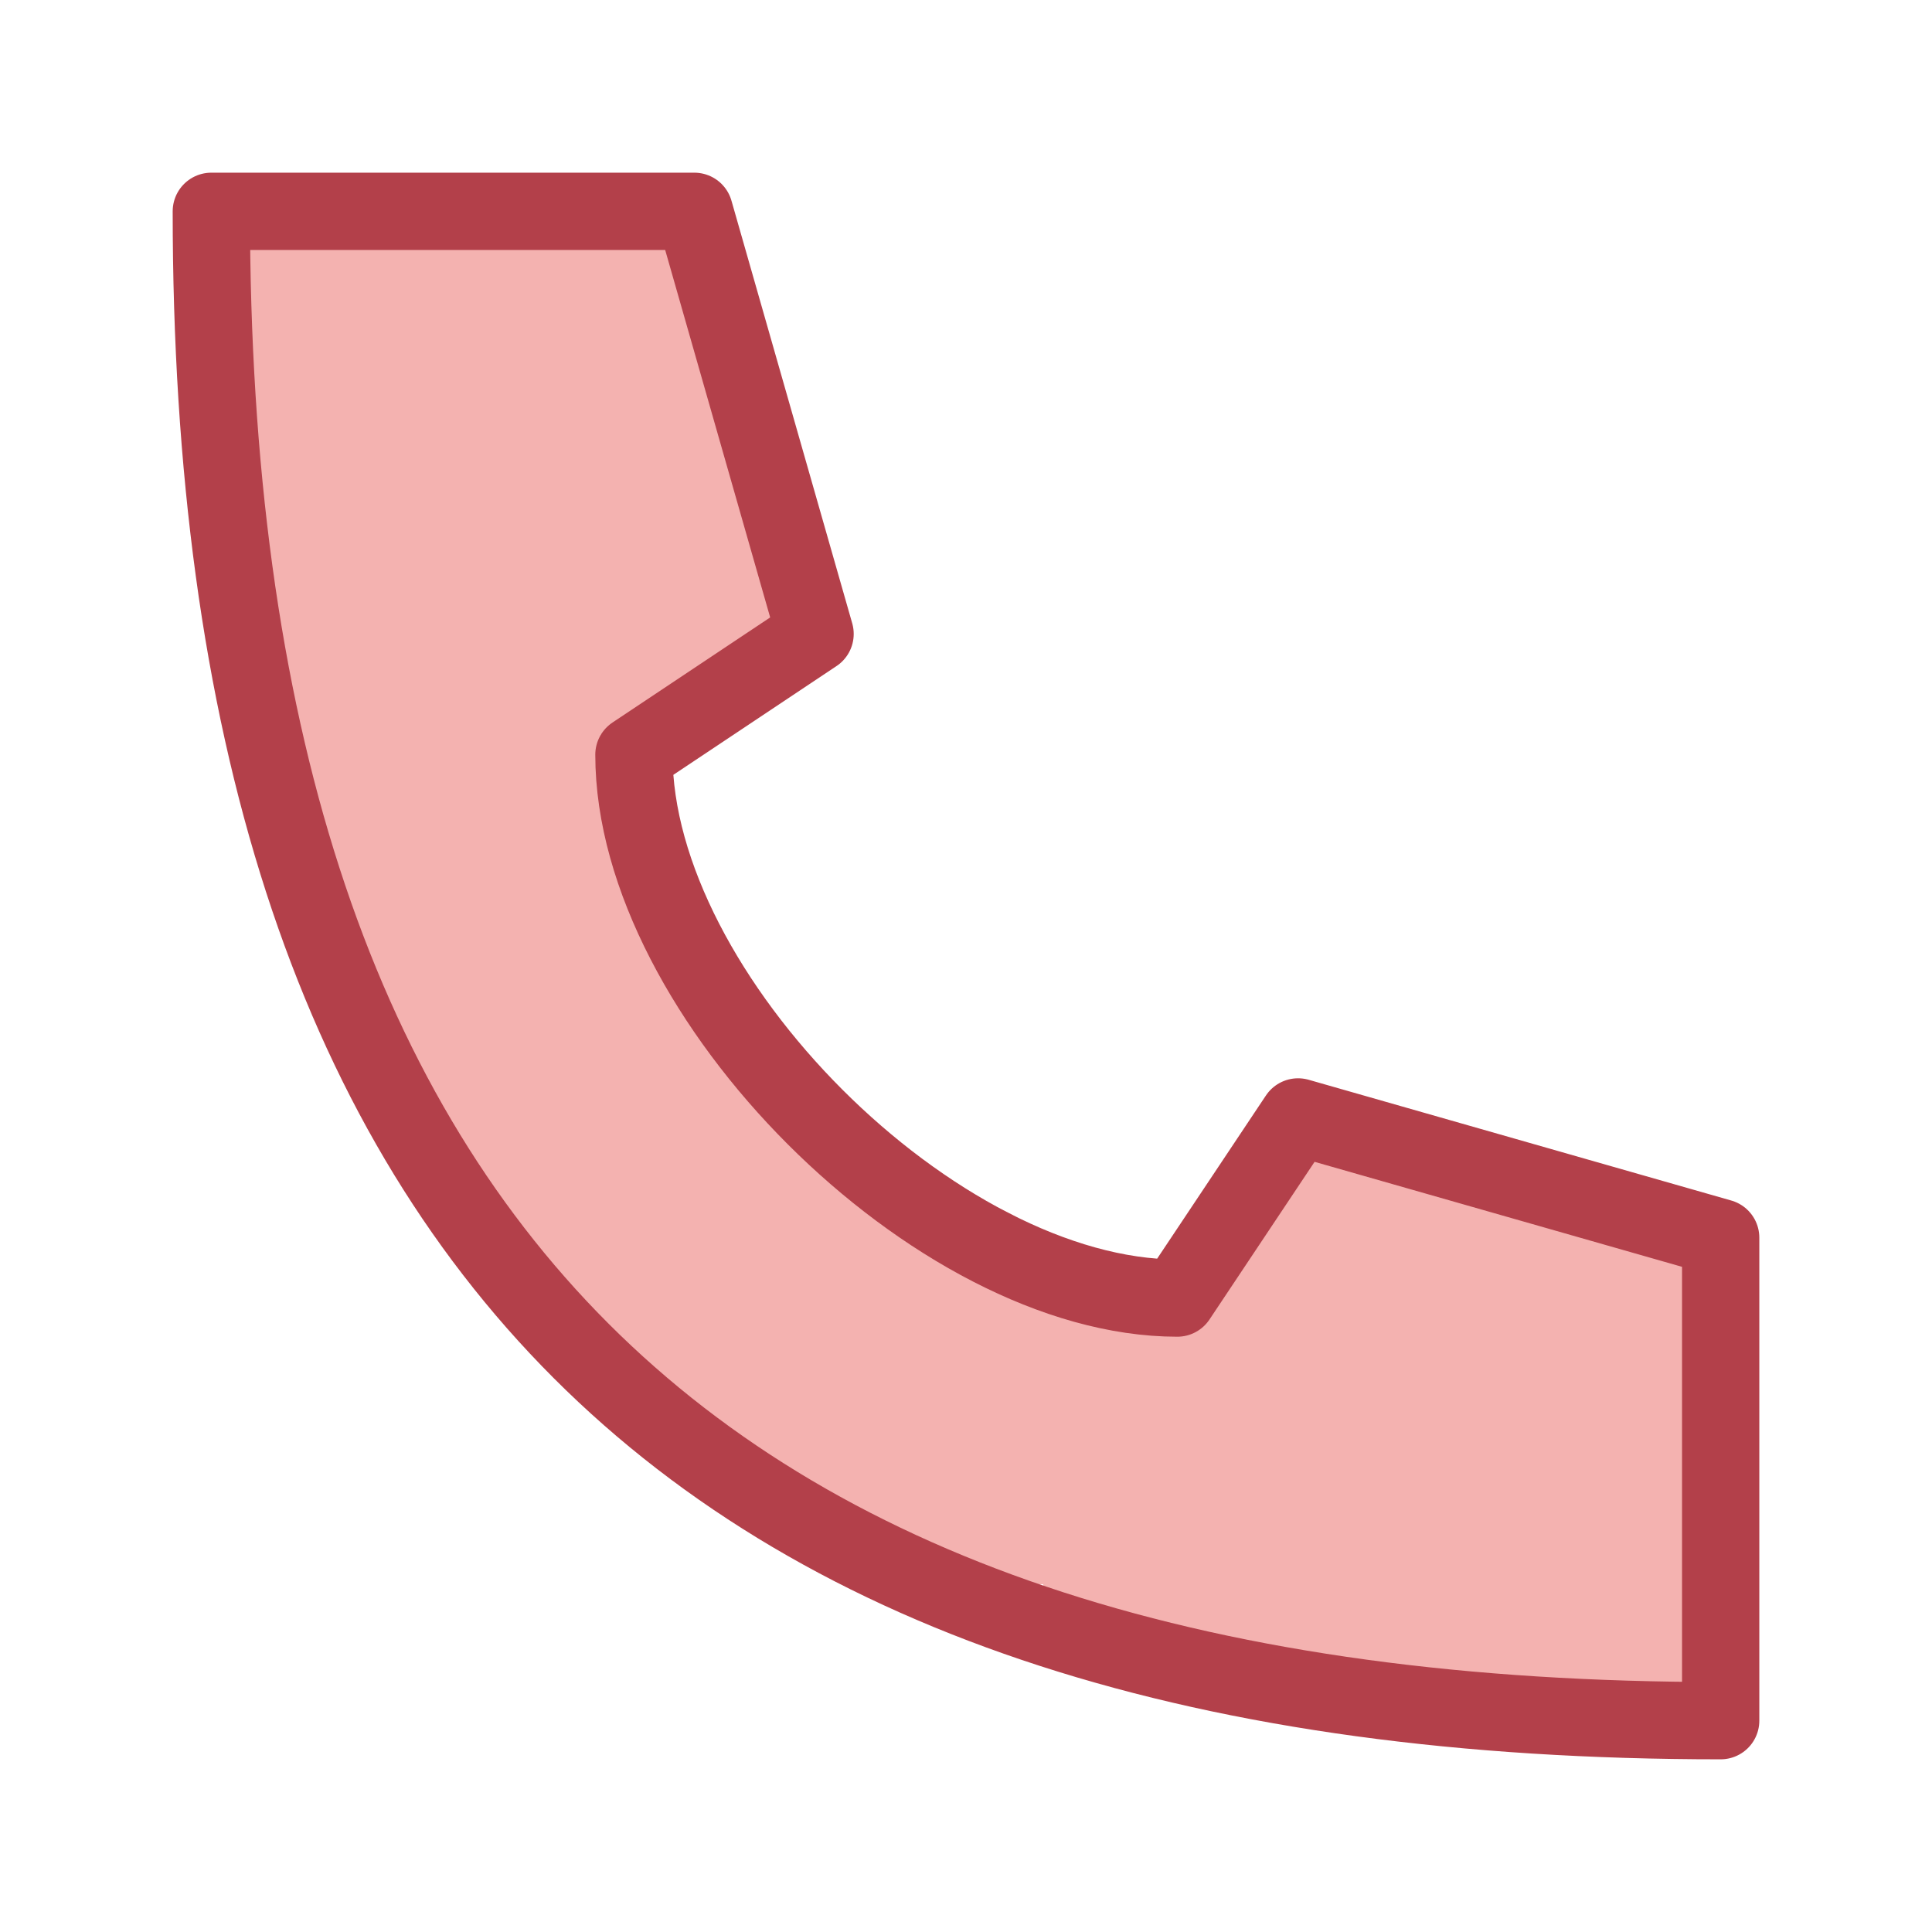 <svg width="50" height="50" viewBox="0 0 50 50" fill="none" xmlns="http://www.w3.org/2000/svg">
<path d="M6 5H15C17.761 5 20 7.239 20 10V17H7C6.448 17 6 16.552 6 16V5Z" fill="#F4B2B0"/>
<path d="M7.5 19H15.5C16.052 19 16.5 19.448 16.5 20V27C16.5 27.552 16.052 28 15.5 28H12.5C9.739 28 7.5 25.761 7.5 23V19Z" fill="#F4B2B0"/>
<path d="M27 40C27 35.029 31.029 31 36 31H41C43.209 31 45 32.791 45 35V44H31C28.791 44 27 42.209 27 40V40Z" fill="#F4B2B0"/>
<rect x="7" y="16" width="12" height="3" fill="#F4B2B0"/>
<path d="M11 24H16.5C18.433 24 20 25.567 20 27.5V33H13.5C12.119 33 11 31.881 11 30.5V24Z" fill="#F4B2B0"/>
<path d="M20 31H24.5C26.433 31 28 32.567 28 34.5V41H23.5C21.567 41 20 39.433 20 37.5V31Z" fill="#F4B2B0"/>
<path d="M14 33H21V36H16.5C15.119 36 14 34.881 14 33.5V33Z" fill="#F4B2B0"/>
<path d="M17 35H23V38H18C17.448 38 17 37.552 17 37V35Z" fill="#F4B2B0"/>
<path d="M19 29H20C21.657 29 23 30.343 23 32V32H19V29Z" fill="#F4B2B0"/>
<rect x="27" y="33" width="2" height="9" fill="#F4B2B0"/>
<rect x="33" y="30" width="5" height="3" fill="#F4B2B0"/>
<path d="M5.469 5.469C5.469 32.031 17.969 44.531 44.531 44.531V32.031L33.594 28.906L30.469 33.594C24.219 33.594 16.406 25.781 16.406 19.531L21.094 16.406L17.969 5.469H5.469Z" stroke="#B3404A" stroke-width="2" stroke-linecap="round" stroke-linejoin="round"/>
</svg>
